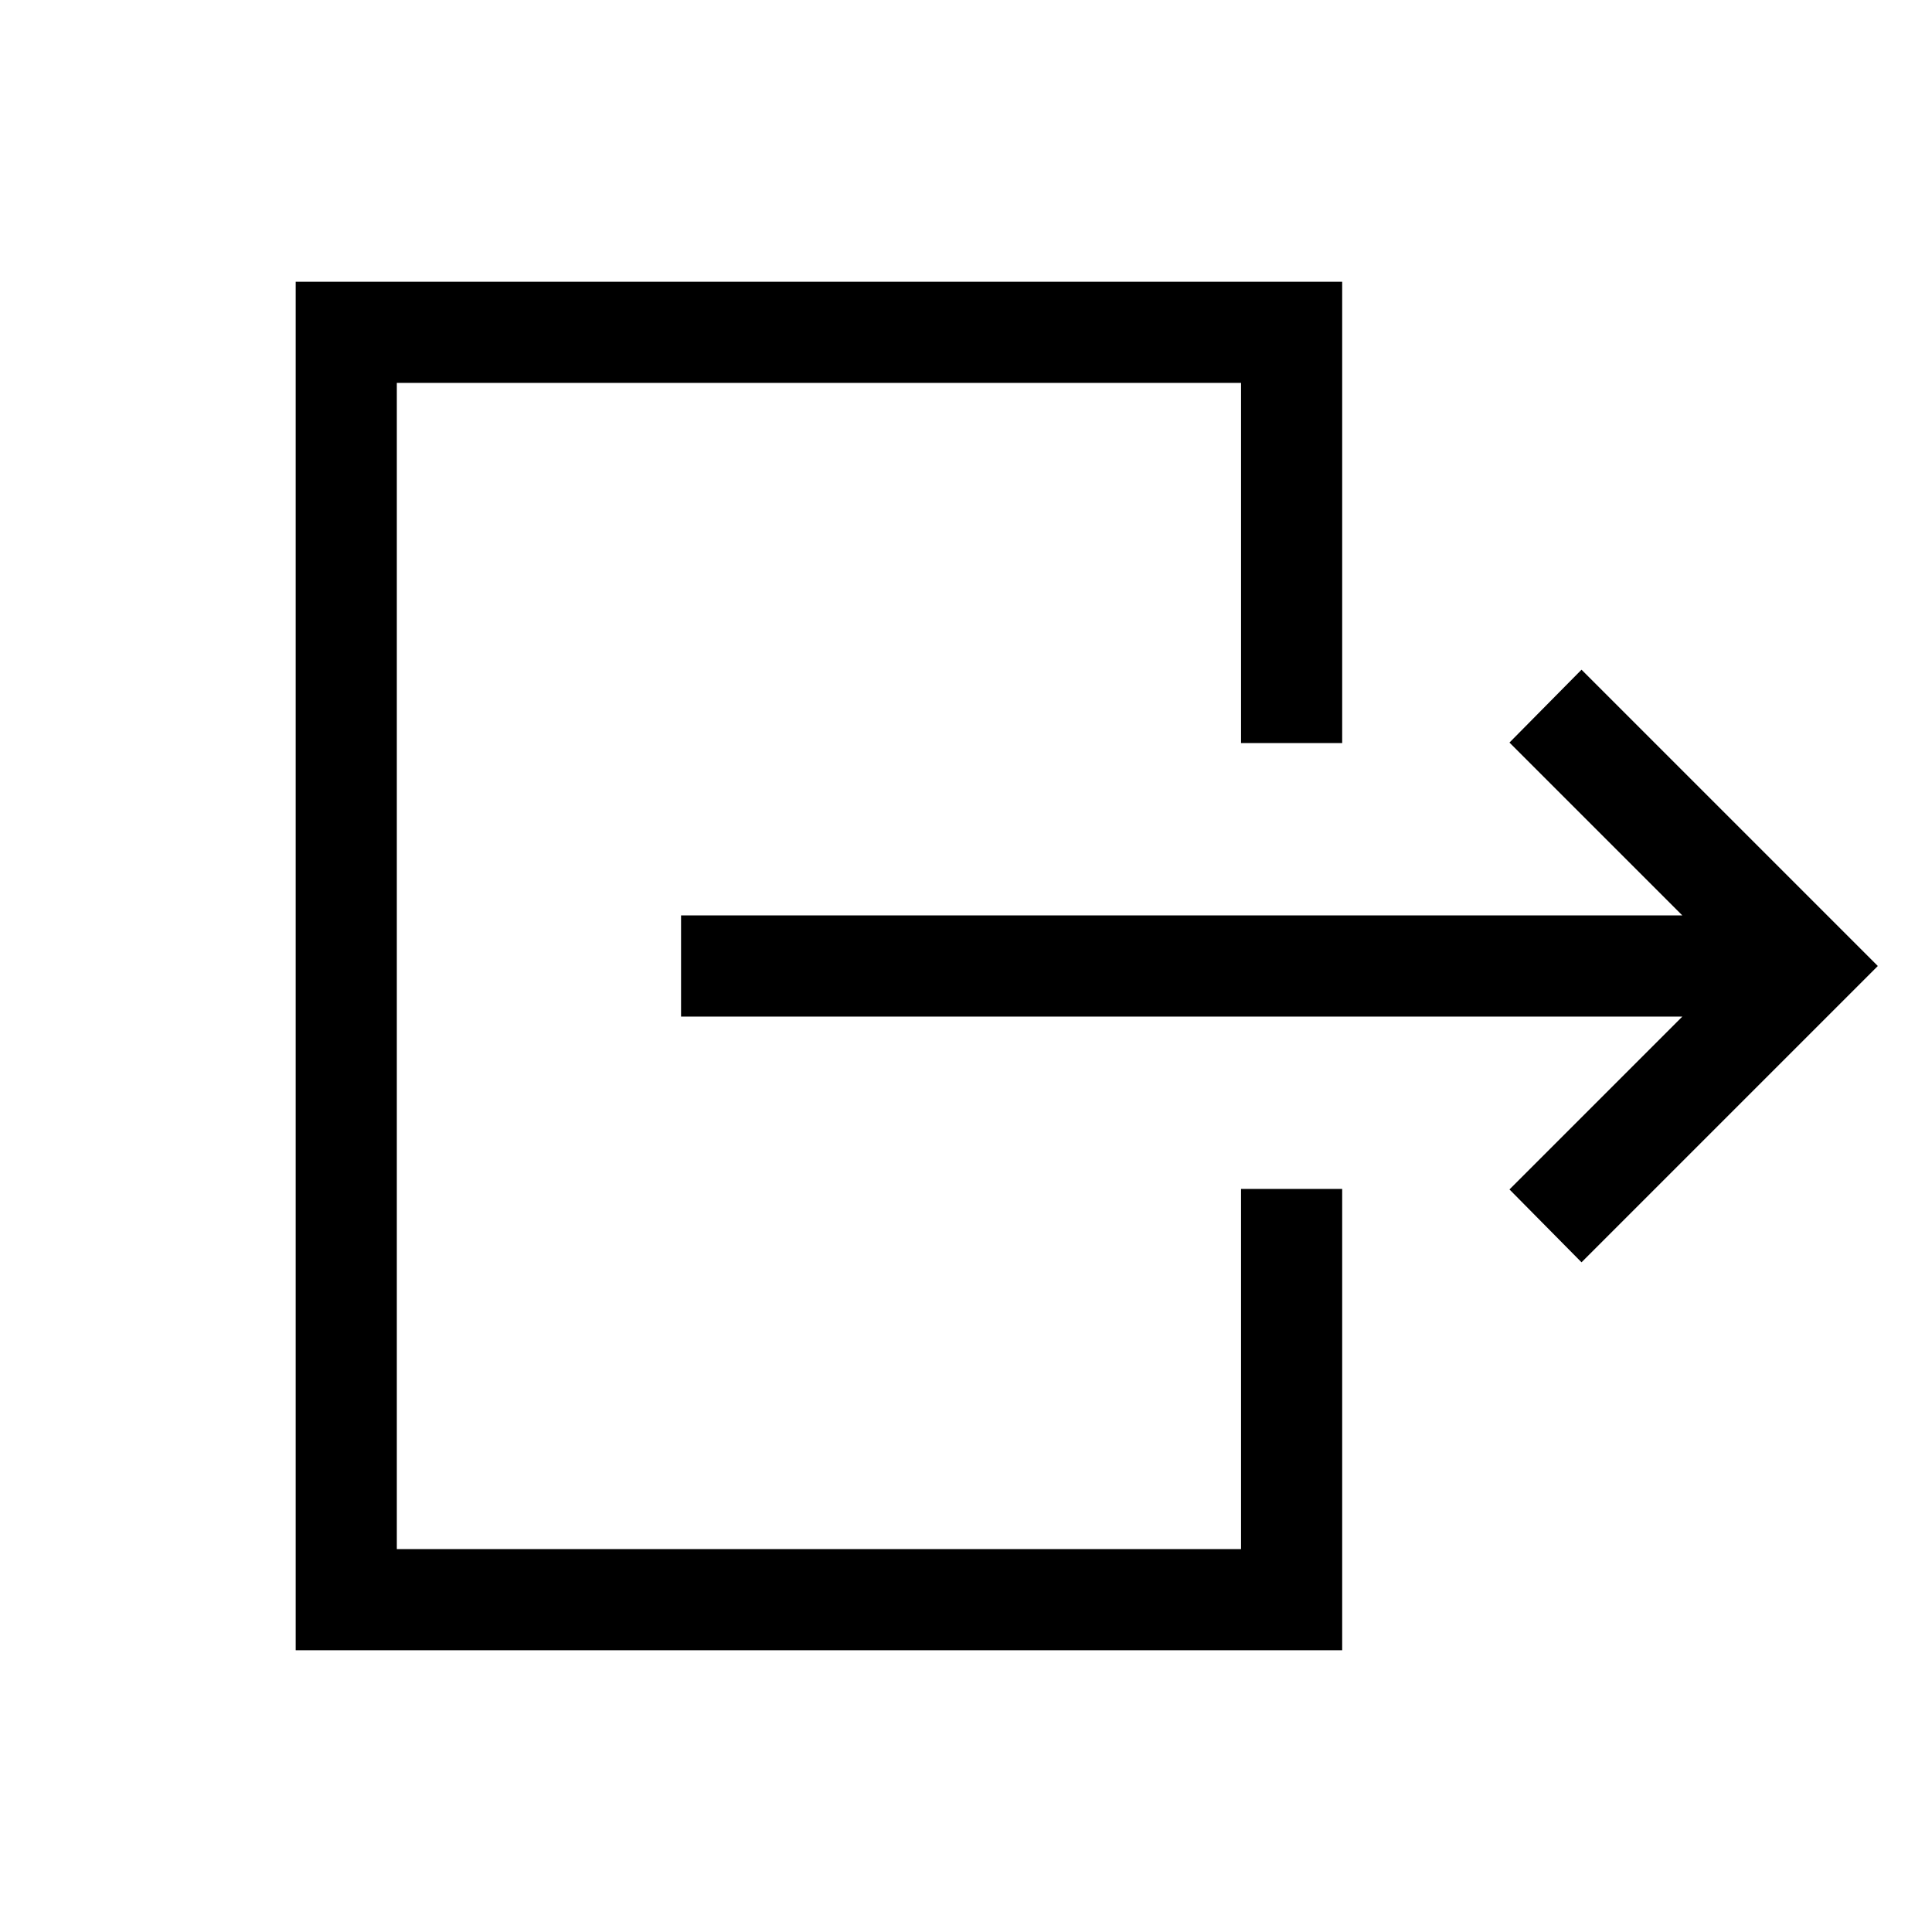 <svg xmlns="http://www.w3.org/2000/svg" viewBox="0 -960 960 960"><path d="M338.411-454.873v-50.254H835.95l-85.899-85.899 35.794-36.204L933.075-480l-147.23 147.23-35.794-36.204 85.899-85.899H338.411ZM146.925-140.001v-679.998h519.997v229.229h-50.255v-178.974H197.18v579.488h419.487V-369.23h50.255v229.229H146.925Z"/></svg>

